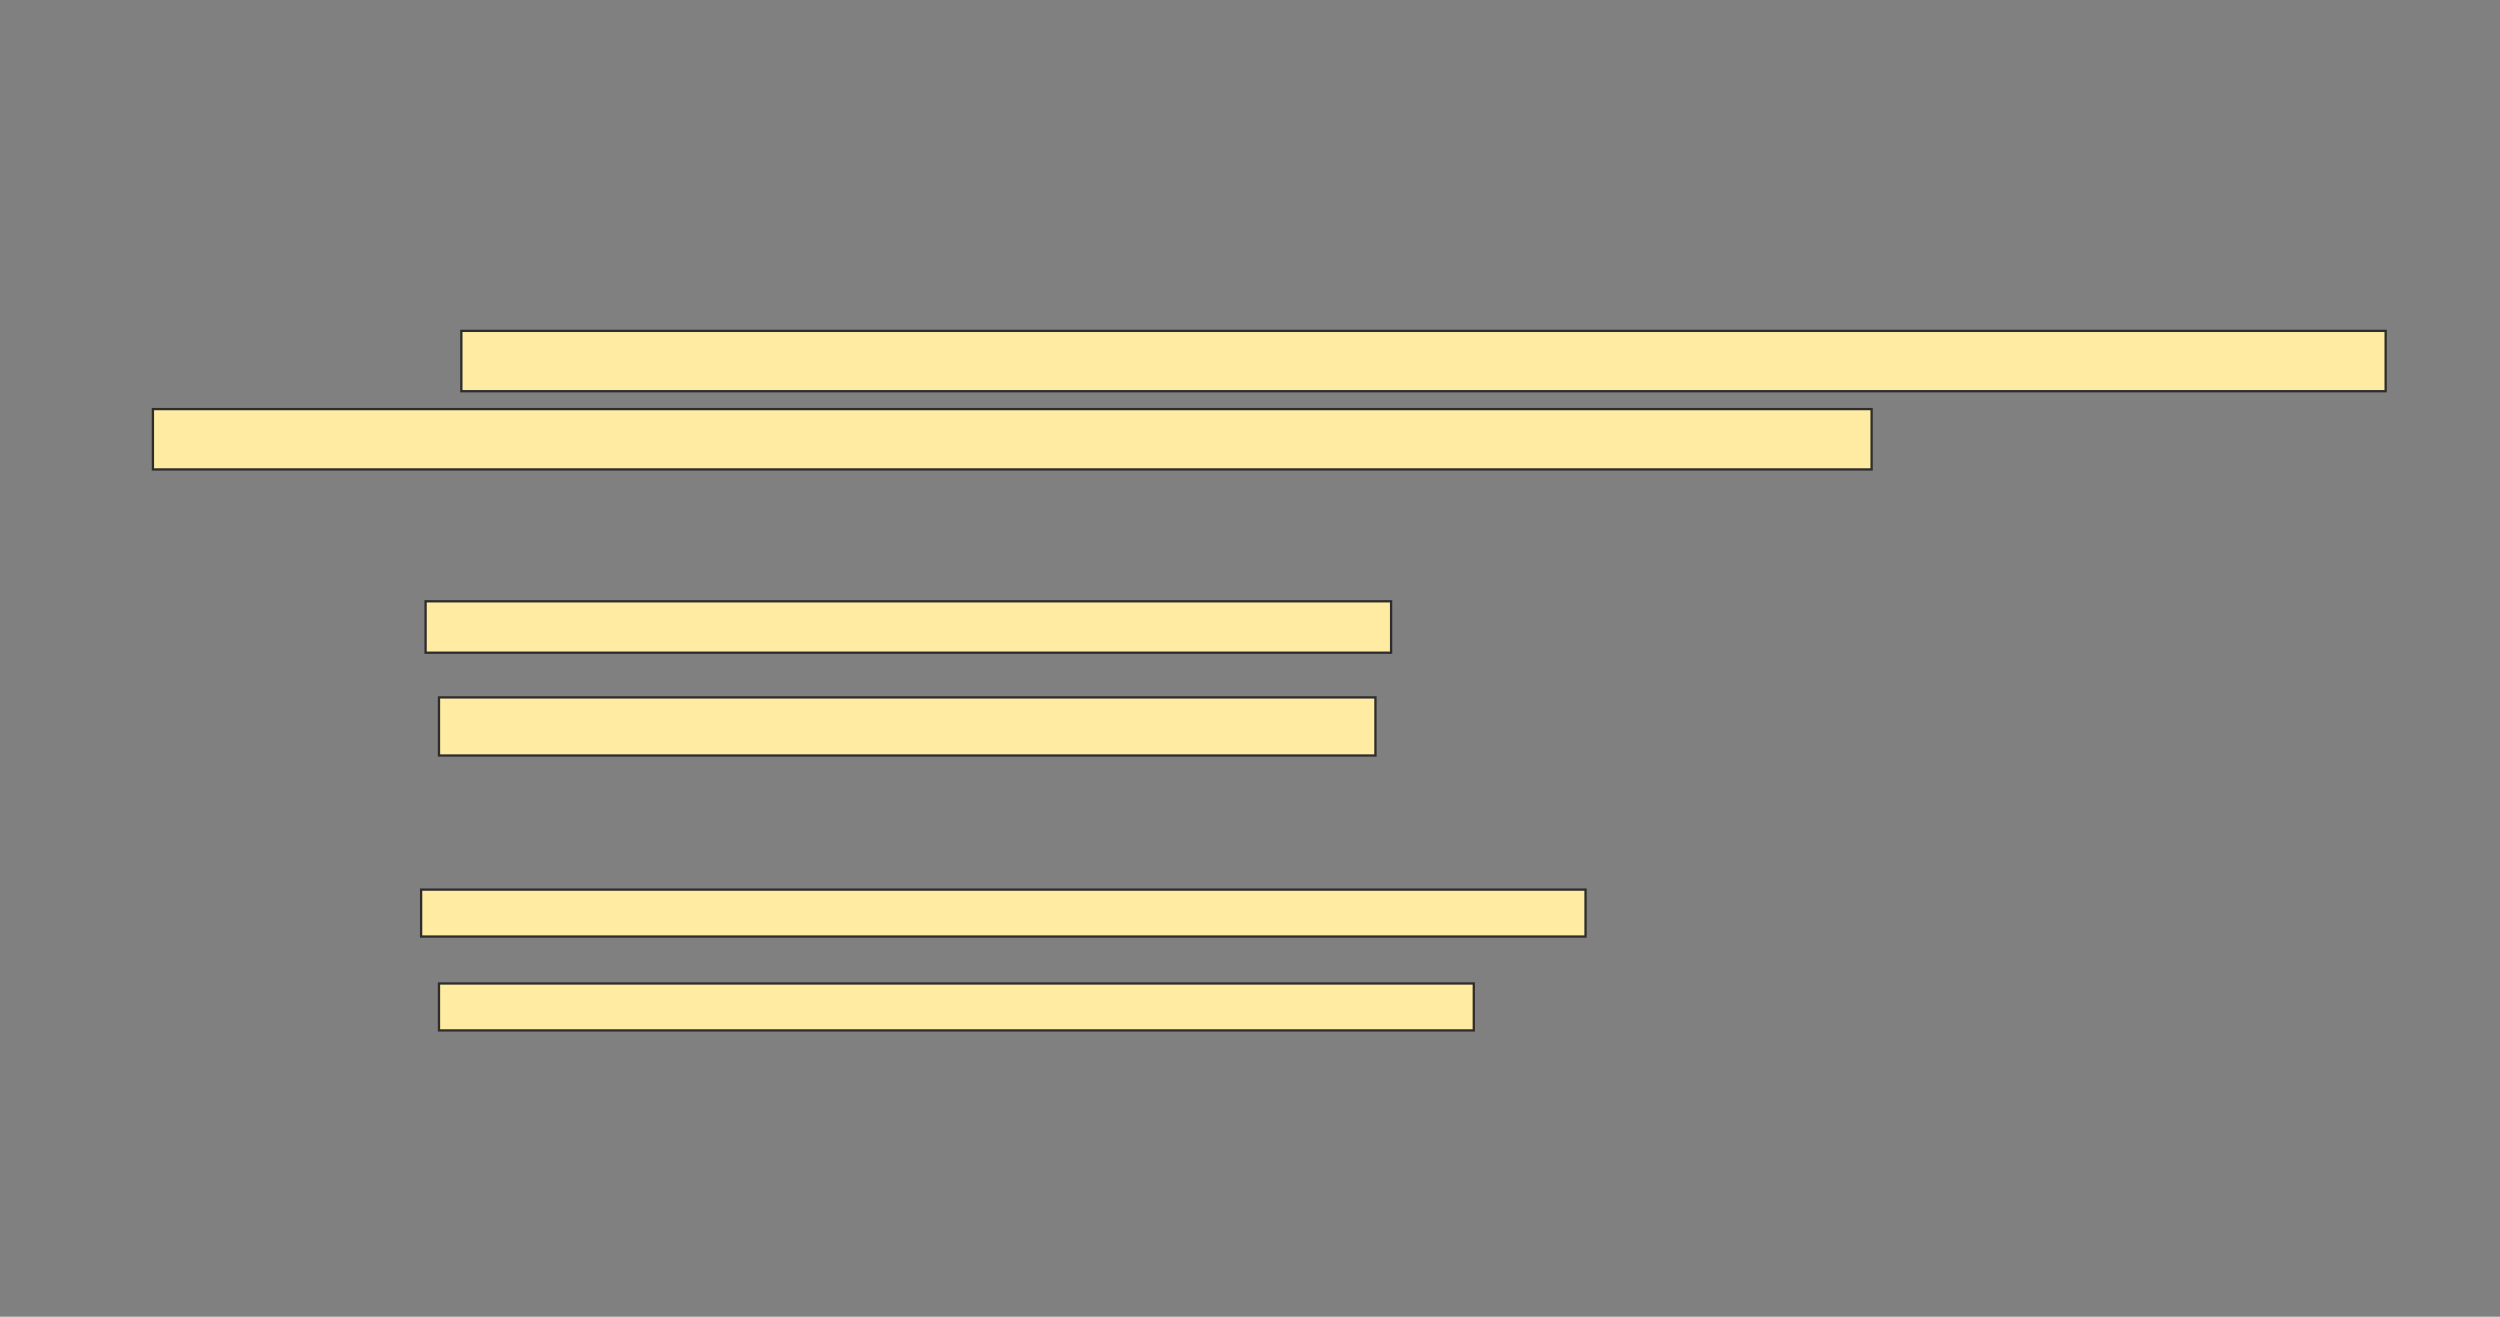<svg xmlns="http://www.w3.org/2000/svg" width="1086" height="572">
 <rect width="100%" height="100%" fill="#808080" stroke="none"/>
 <!-- Created with Image Occlusion Enhanced -->
 <g>
  <title>Labels</title>
 </g>
 <g>
  <title>Masks</title>
  <g id="5bf6323963e64a16ac86dd46da2e8afb-ao-1">
   <rect height="26.214" width="835.922" y="143.728" x="200.408" stroke="#2D2D2D" fill="#FFEBA2"/>
   <rect height="26.214" width="746.602" y="177.709" x="66.427" stroke="#2D2D2D" fill="#FFEBA2"/>
  </g>
  <g id="5bf6323963e64a16ac86dd46da2e8afb-ao-2">
   <rect height="22.33" width="419.417" y="261.204" x="184.874" stroke="#2D2D2D" fill="#FFEBA2"/>
   <rect height="25.243" width="406.796" y="302.952" x="190.699" stroke="#2D2D2D" fill="#FFEBA2"/>
  </g>
  <g id="5bf6323963e64a16ac86dd46da2e8afb-ao-3">
   <rect height="20.388" width="505.825" y="386.447" x="182.932" stroke="#2D2D2D" fill="#FFEBA2"/>
   <rect height="20.388" width="449.515" y="427.223" x="190.699" stroke="#2D2D2D" fill="#FFEBA2"/>
  </g>
 </g>
</svg>